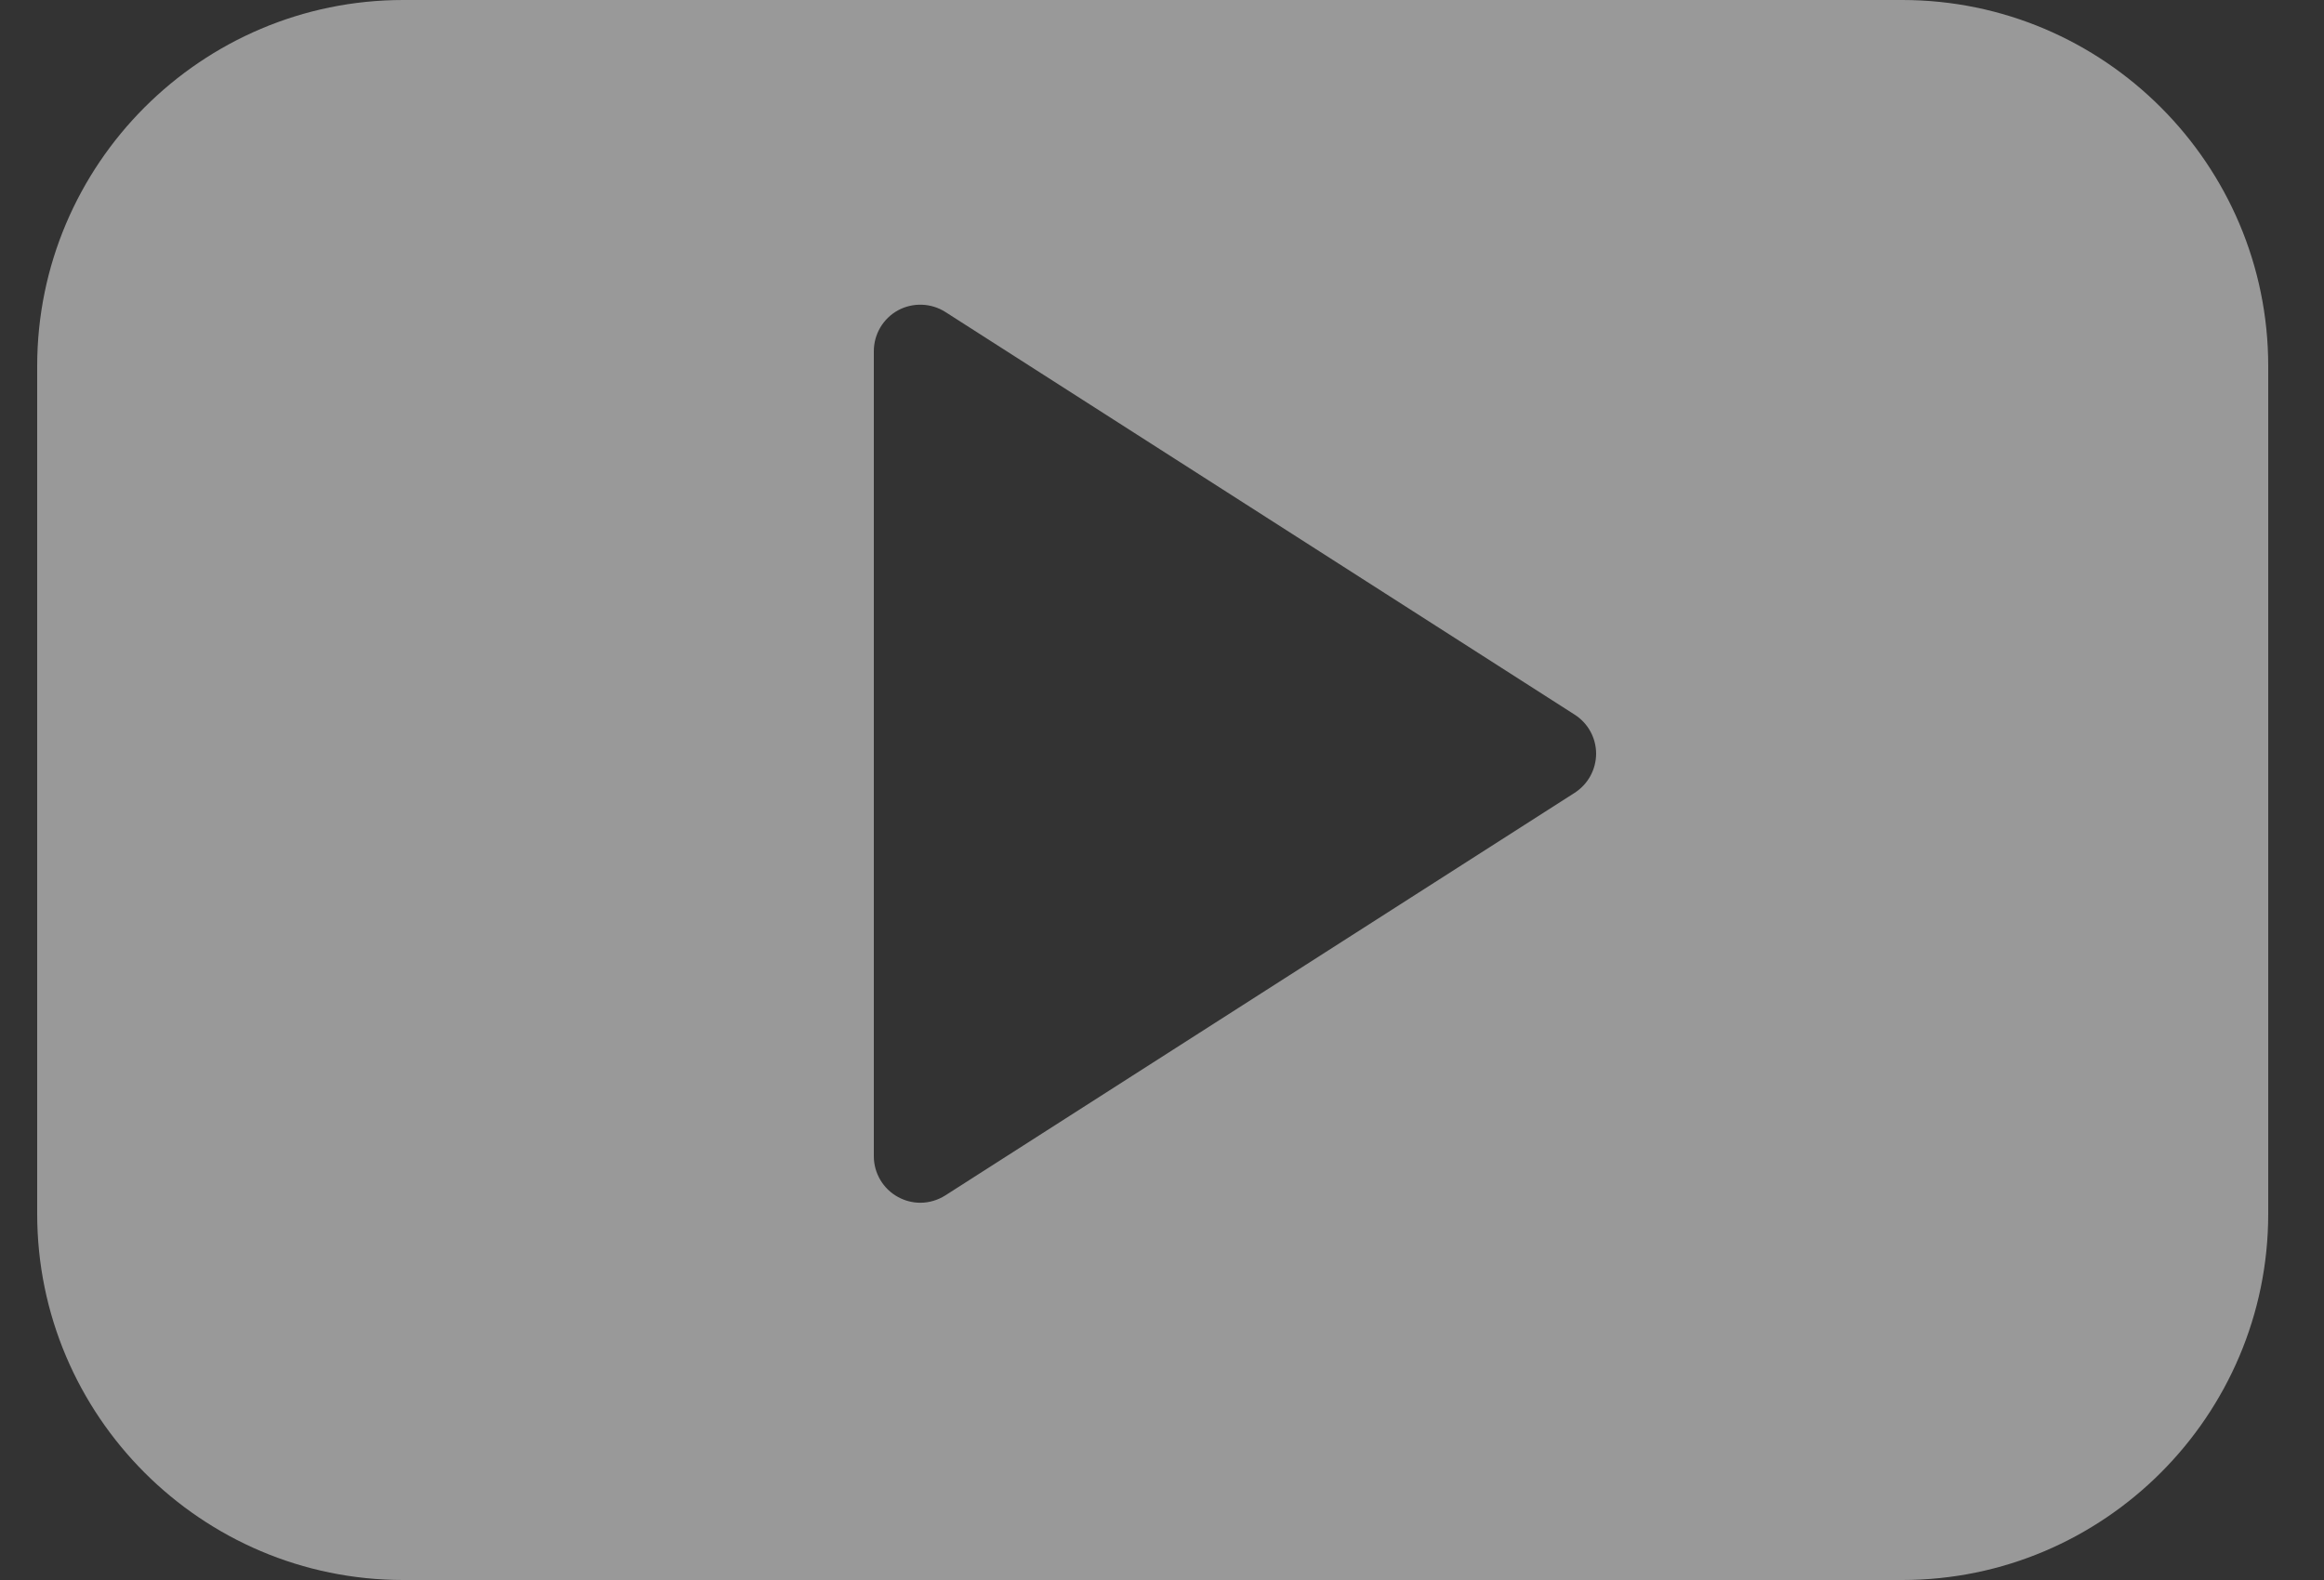 <?xml version="1.0" encoding="UTF-8"?>
<svg width="25px" height="17px" viewBox="0 0 25 17" version="1.1" xmlns="http://www.w3.org/2000/svg" xmlns:xlink="http://www.w3.org/1999/xlink">
    <rect x="0" y="0" width="25" height="17" fill="#333333" stroke="none"/>
    <!-- Generator: sketchtool 52.6 (67491) - http://www.bohemiancoding.com/sketch -->
    <title>B3F9C1AF-7794-4264-A7F2-22D954B6BDB6</title>
    <desc>Created with sketchtool.</desc>
    <g id="UI" stroke="none" stroke-width="1" fill="none" fill-rule="evenodd" opacity="0.5">
        <g id="Desktop-HD---1440---sub-nav-2-col" transform="translate(-1241, -1478)">
            <g id="footer" transform="translate(0, 1409)">
                <g id="footer-primary">
                    <g transform="translate(121, 62.607)">
                        <g id="social" transform="translate(912, 2)">
                            <g id="icon-/-social-/-yt" transform="translate(208, 0.393)">
                                <g id="logo-youtube-clip.2.3.1" transform="translate(0.4, 0)">
                                    <g id="Filled_Icons" transform="translate(0, 4)" fill="#FFFFFF" fill-rule="nonzero">
                                        <path d="M20.062,0 L3.938,0 C1.767,0 0,1.768 0,3.939 L0,13.06 C0,15.232 1.767,17 3.938,17 L20.063,17 C22.233,17 24,15.232 24,13.06 L24,3.939 C24,1.768 22.233,0 20.062,0 Z M16.538,8.531 L9.769,12.862 C9.687,12.914 9.593,12.941 9.5,12.941 C9.417,12.941 9.335,12.92 9.26,12.879 C9.1,12.792 9,12.623 9,12.441 L9,3.779 C9,3.595 9.1,3.427 9.26,3.339 C9.421,3.252 9.616,3.259 9.77,3.357 L16.539,7.689 C16.683,7.781 16.77,7.939 16.77,8.11 C16.769,8.281 16.682,8.439 16.538,8.531 Z" id="Shape"></path>
                                    </g>
                                    <g id="Frames-24px">
                                        <rect id="Rectangle" x="0" y="0" width="24" height="24"></rect>
                                    </g>
                                </g>
                            </g>
                        </g>
                    </g>
                </g>
            </g>
        </g>
    </g>
</svg>